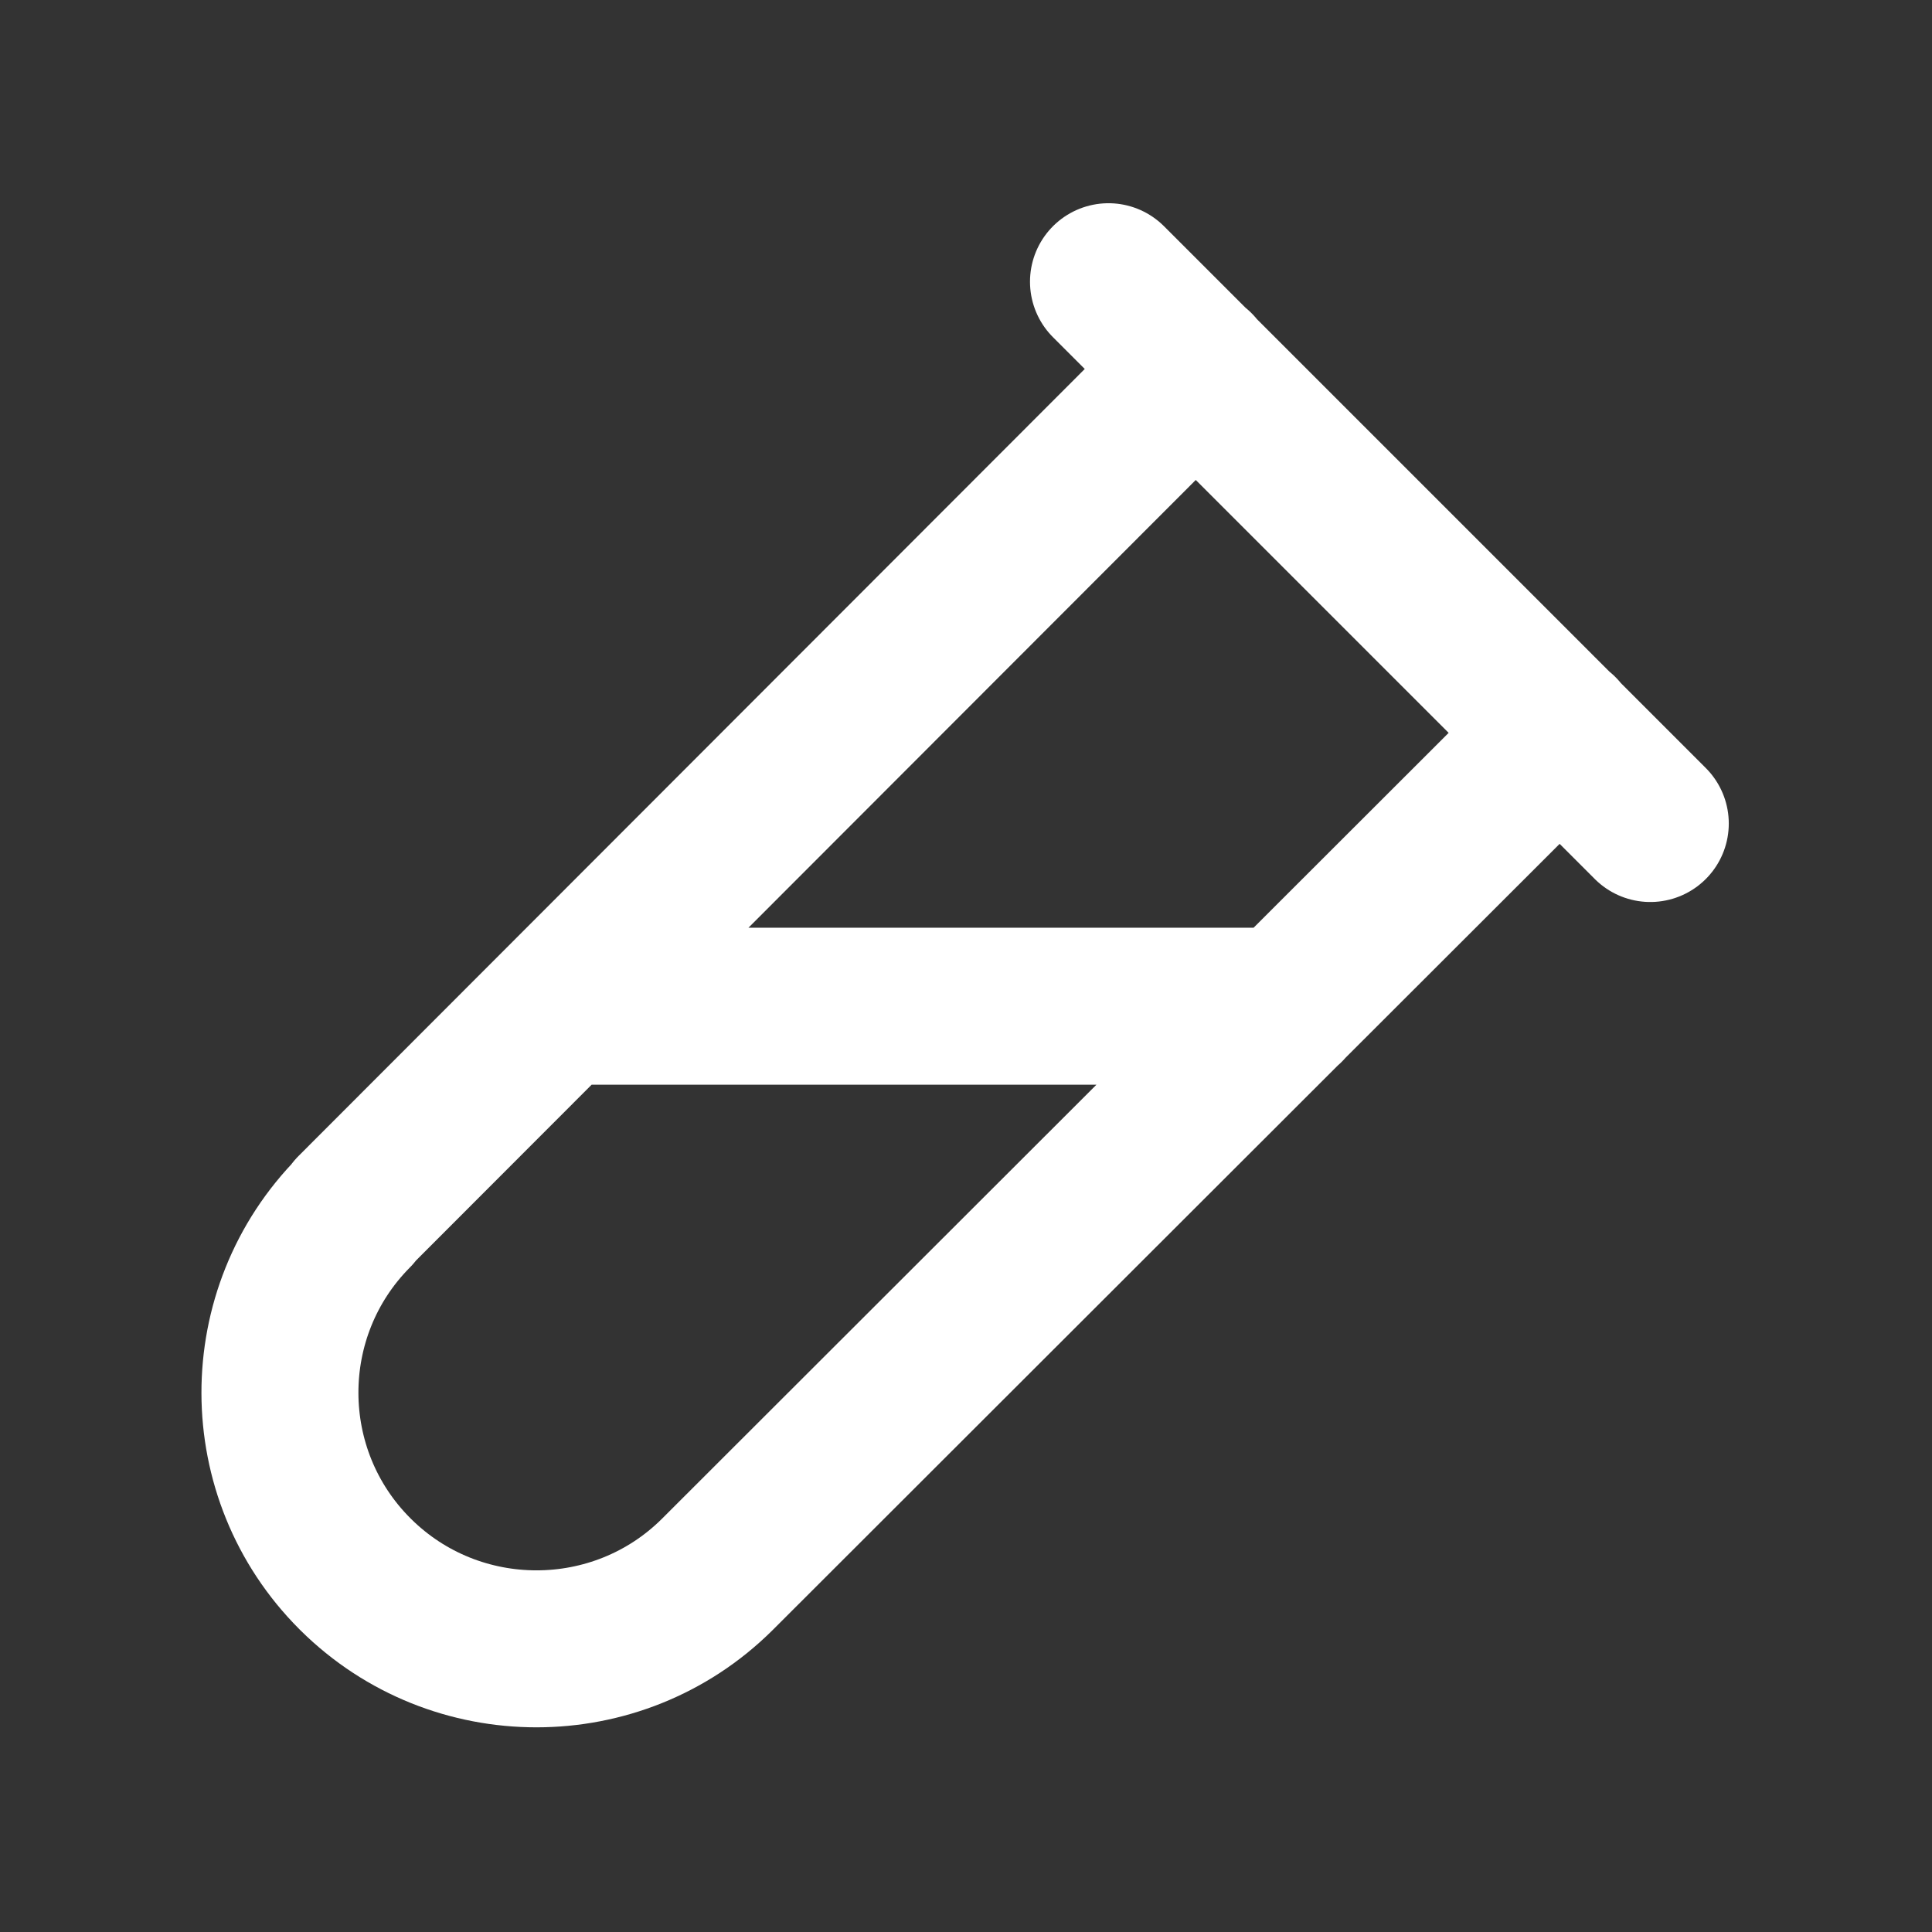 <svg width="16" height="16" viewBox="0 0 16 16" fill="none" xmlns="http://www.w3.org/2000/svg">
  <rect x="0" y="0" width="16" height="16" fill="#333333" stroke="none"/>
  <path
    d="M13.667 6.82L9.18 2.333M12.919 6.067L5.939 13.04C5.113 13.86 3.773 13.86 2.946 13.04C2.939 13.033 2.939 13.033 2.939 13.033C2.113 12.207 2.112 10.867 2.932 10.04C2.932 10.033 2.932 10.033 2.932 10.033L9.905 3.053M4.673 8.333H10.653"
    stroke="#fff"
    stroke-width="1.3"
    stroke-linecap="round"
    stroke-linejoin="round"
  />
</svg>
